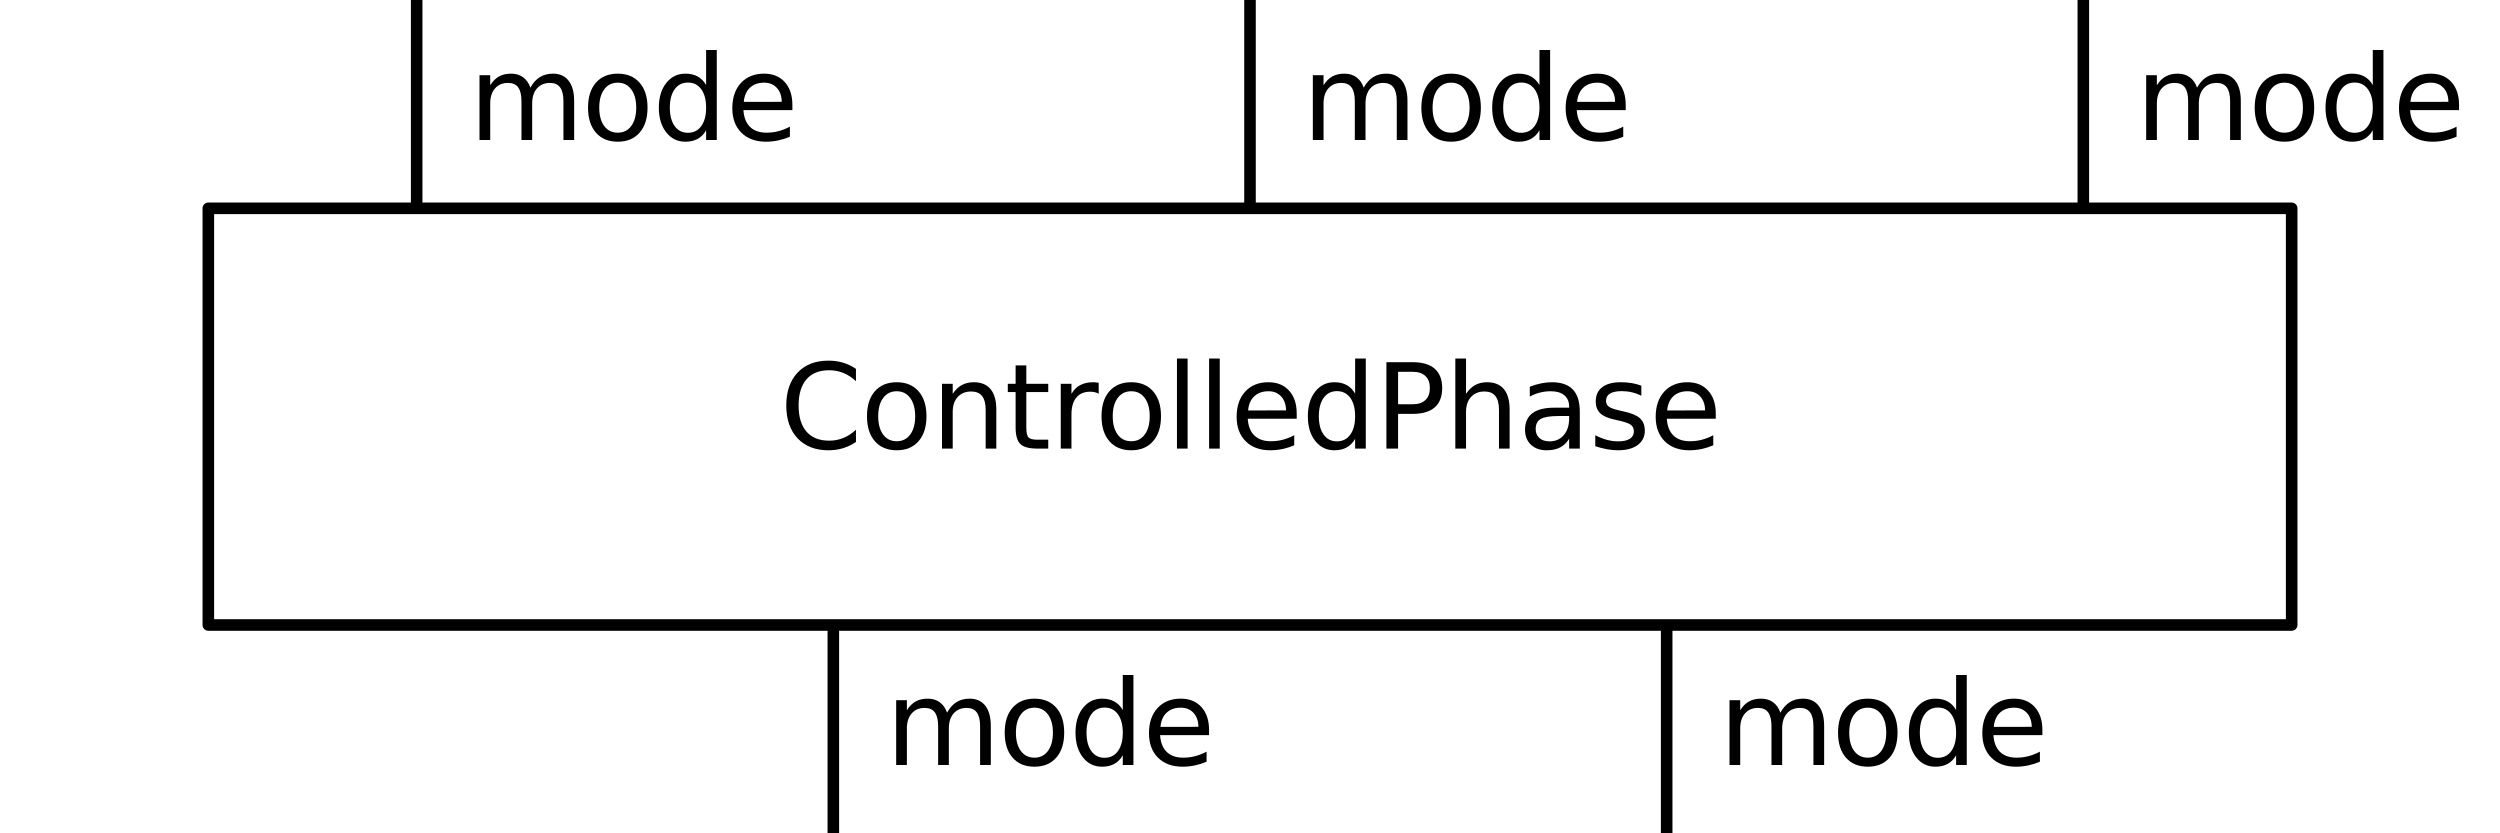 <?xml version="1.0" encoding="utf-8" standalone="no"?>
<!DOCTYPE svg PUBLIC "-//W3C//DTD SVG 1.1//EN"
  "http://www.w3.org/Graphics/SVG/1.1/DTD/svg11.dtd">
<svg xmlns:xlink="http://www.w3.org/1999/xlink" width="216pt" height="72pt" viewBox="0 0 216 72" xmlns="http://www.w3.org/2000/svg" version="1.1">
 <defs>
  <style type="text/css">*{stroke-linejoin: round; stroke-linecap: butt}</style>
 </defs>
 <g id="figure_1">
  <g id="patch_1">
   <path d="M 0 72 
L 216 72 
L 216 0 
L 0 0 
z
" style="fill: #ffffff"/>
  </g>
  <g id="axes_1">
   <g id="patch_2">
    <path d="M 0 72 
L 216 72 
L 216 0 
L 0 0 
z
" clip-path="url(#pd955dac8f4)" style="fill: #ffffff; stroke: #ffffff; stroke-linejoin: miter"/>
   </g>
   <g id="patch_3">
    <path d="M 36 0 
Q 36 18 36 18 
" clip-path="url(#pd955dac8f4)" style="fill: none; stroke: #000000; stroke-linejoin: miter"/>
   </g>
   <g id="patch_4">
    <path d="M 108 0 
Q 108 18 108 18 
" clip-path="url(#pd955dac8f4)" style="fill: none; stroke: #000000; stroke-linejoin: miter"/>
   </g>
   <g id="patch_5">
    <path d="M 180 0 
Q 180 18 180 18 
" clip-path="url(#pd955dac8f4)" style="fill: none; stroke: #000000; stroke-linejoin: miter"/>
   </g>
   <g id="patch_6">
    <path d="M 72 54 
Q 72 72 72 72 
" clip-path="url(#pd955dac8f4)" style="fill: none; stroke: #000000; stroke-linejoin: miter"/>
   </g>
   <g id="patch_7">
    <path d="M 144 54 
Q 144 72 144 72 
" clip-path="url(#pd955dac8f4)" style="fill: none; stroke: #000000; stroke-linejoin: miter"/>
   </g>
   <g id="patch_8">
    <path d="M 18 54 
L 18 18 
L 198 18 
L 198 54 
z
" clip-path="url(#pd955dac8f4)" style="fill: #ffffff; stroke: #000000; stroke-linejoin: miter"/>
   </g>
   <g id="text_1">
    <!-- mode -->
    <g transform="translate(40.5 12.098) scale(0.1 -0.1)">
     <defs>
      <path id="DejaVuSans-6d" d="M 3328 2828 
Q 3544 3216 3844 3400 
Q 4144 3584 4550 3584 
Q 5097 3584 5394 3201 
Q 5691 2819 5691 2113 
L 5691 0 
L 5113 0 
L 5113 2094 
Q 5113 2597 4934 2840 
Q 4756 3084 4391 3084 
Q 3944 3084 3684 2787 
Q 3425 2491 3425 1978 
L 3425 0 
L 2847 0 
L 2847 2094 
Q 2847 2600 2669 2842 
Q 2491 3084 2119 3084 
Q 1678 3084 1418 2786 
Q 1159 2488 1159 1978 
L 1159 0 
L 581 0 
L 581 3500 
L 1159 3500 
L 1159 2956 
Q 1356 3278 1631 3431 
Q 1906 3584 2284 3584 
Q 2666 3584 2933 3390 
Q 3200 3197 3328 2828 
z
" transform="scale(0.016)"/>
      <path id="DejaVuSans-6f" d="M 1959 3097 
Q 1497 3097 1228 2736 
Q 959 2375 959 1747 
Q 959 1119 1226 758 
Q 1494 397 1959 397 
Q 2419 397 2687 759 
Q 2956 1122 2956 1747 
Q 2956 2369 2687 2733 
Q 2419 3097 1959 3097 
z
M 1959 3584 
Q 2709 3584 3137 3096 
Q 3566 2609 3566 1747 
Q 3566 888 3137 398 
Q 2709 -91 1959 -91 
Q 1206 -91 779 398 
Q 353 888 353 1747 
Q 353 2609 779 3096 
Q 1206 3584 1959 3584 
z
" transform="scale(0.016)"/>
      <path id="DejaVuSans-64" d="M 2906 2969 
L 2906 4863 
L 3481 4863 
L 3481 0 
L 2906 0 
L 2906 525 
Q 2725 213 2448 61 
Q 2172 -91 1784 -91 
Q 1150 -91 751 415 
Q 353 922 353 1747 
Q 353 2572 751 3078 
Q 1150 3584 1784 3584 
Q 2172 3584 2448 3432 
Q 2725 3281 2906 2969 
z
M 947 1747 
Q 947 1113 1208 752 
Q 1469 391 1925 391 
Q 2381 391 2643 752 
Q 2906 1113 2906 1747 
Q 2906 2381 2643 2742 
Q 2381 3103 1925 3103 
Q 1469 3103 1208 2742 
Q 947 2381 947 1747 
z
" transform="scale(0.016)"/>
      <path id="DejaVuSans-65" d="M 3597 1894 
L 3597 1613 
L 953 1613 
Q 991 1019 1311 708 
Q 1631 397 2203 397 
Q 2534 397 2845 478 
Q 3156 559 3463 722 
L 3463 178 
Q 3153 47 2828 -22 
Q 2503 -91 2169 -91 
Q 1331 -91 842 396 
Q 353 884 353 1716 
Q 353 2575 817 3079 
Q 1281 3584 2069 3584 
Q 2775 3584 3186 3129 
Q 3597 2675 3597 1894 
z
M 3022 2063 
Q 3016 2534 2758 2815 
Q 2500 3097 2075 3097 
Q 1594 3097 1305 2825 
Q 1016 2553 972 2059 
L 3022 2063 
z
" transform="scale(0.016)"/>
     </defs>
     <use xlink:href="#DejaVuSans-6d"/>
     <use xlink:href="#DejaVuSans-6f" transform="translate(97.412 0)"/>
     <use xlink:href="#DejaVuSans-64" transform="translate(158.594 0)"/>
     <use xlink:href="#DejaVuSans-65" transform="translate(222.07 0)"/>
    </g>
   </g>
   <g id="text_2">
    <!-- mode -->
    <g transform="translate(112.5 12.098) scale(0.1 -0.1)">
     <use xlink:href="#DejaVuSans-6d"/>
     <use xlink:href="#DejaVuSans-6f" transform="translate(97.412 0)"/>
     <use xlink:href="#DejaVuSans-64" transform="translate(158.594 0)"/>
     <use xlink:href="#DejaVuSans-65" transform="translate(222.07 0)"/>
    </g>
   </g>
   <g id="text_3">
    <!-- mode -->
    <g transform="translate(184.5 12.098) scale(0.1 -0.1)">
     <use xlink:href="#DejaVuSans-6d"/>
     <use xlink:href="#DejaVuSans-6f" transform="translate(97.412 0)"/>
     <use xlink:href="#DejaVuSans-64" transform="translate(158.594 0)"/>
     <use xlink:href="#DejaVuSans-65" transform="translate(222.07 0)"/>
    </g>
   </g>
   <g id="text_4">
    <!-- mode -->
    <g transform="translate(76.5 66.098) scale(0.1 -0.1)">
     <use xlink:href="#DejaVuSans-6d"/>
     <use xlink:href="#DejaVuSans-6f" transform="translate(97.412 0)"/>
     <use xlink:href="#DejaVuSans-64" transform="translate(158.594 0)"/>
     <use xlink:href="#DejaVuSans-65" transform="translate(222.07 0)"/>
    </g>
   </g>
   <g id="text_5">
    <!-- mode -->
    <g transform="translate(148.5 66.098) scale(0.1 -0.1)">
     <use xlink:href="#DejaVuSans-6d"/>
     <use xlink:href="#DejaVuSans-6f" transform="translate(97.412 0)"/>
     <use xlink:href="#DejaVuSans-64" transform="translate(158.594 0)"/>
     <use xlink:href="#DejaVuSans-65" transform="translate(222.07 0)"/>
    </g>
   </g>
   <g id="text_6">
    <!-- ControlledPhase -->
    <g transform="translate(67.36 38.759) scale(0.1 -0.1)">
     <defs>
      <path id="DejaVuSans-43" d="M 4122 4306 
L 4122 3641 
Q 3803 3938 3442 4084 
Q 3081 4231 2675 4231 
Q 1875 4231 1450 3742 
Q 1025 3253 1025 2328 
Q 1025 1406 1450 917 
Q 1875 428 2675 428 
Q 3081 428 3442 575 
Q 3803 722 4122 1019 
L 4122 359 
Q 3791 134 3420 21 
Q 3050 -91 2638 -91 
Q 1578 -91 968 557 
Q 359 1206 359 2328 
Q 359 3453 968 4101 
Q 1578 4750 2638 4750 
Q 3056 4750 3426 4639 
Q 3797 4528 4122 4306 
z
" transform="scale(0.016)"/>
      <path id="DejaVuSans-6e" d="M 3513 2113 
L 3513 0 
L 2938 0 
L 2938 2094 
Q 2938 2591 2744 2837 
Q 2550 3084 2163 3084 
Q 1697 3084 1428 2787 
Q 1159 2491 1159 1978 
L 1159 0 
L 581 0 
L 581 3500 
L 1159 3500 
L 1159 2956 
Q 1366 3272 1645 3428 
Q 1925 3584 2291 3584 
Q 2894 3584 3203 3211 
Q 3513 2838 3513 2113 
z
" transform="scale(0.016)"/>
      <path id="DejaVuSans-74" d="M 1172 4494 
L 1172 3500 
L 2356 3500 
L 2356 3053 
L 1172 3053 
L 1172 1153 
Q 1172 725 1289 603 
Q 1406 481 1766 481 
L 2356 481 
L 2356 0 
L 1766 0 
Q 1100 0 847 248 
Q 594 497 594 1153 
L 594 3053 
L 172 3053 
L 172 3500 
L 594 3500 
L 594 4494 
L 1172 4494 
z
" transform="scale(0.016)"/>
      <path id="DejaVuSans-72" d="M 2631 2963 
Q 2534 3019 2420 3045 
Q 2306 3072 2169 3072 
Q 1681 3072 1420 2755 
Q 1159 2438 1159 1844 
L 1159 0 
L 581 0 
L 581 3500 
L 1159 3500 
L 1159 2956 
Q 1341 3275 1631 3429 
Q 1922 3584 2338 3584 
Q 2397 3584 2469 3576 
Q 2541 3569 2628 3553 
L 2631 2963 
z
" transform="scale(0.016)"/>
      <path id="DejaVuSans-6c" d="M 603 4863 
L 1178 4863 
L 1178 0 
L 603 0 
L 603 4863 
z
" transform="scale(0.016)"/>
      <path id="DejaVuSans-50" d="M 1259 4147 
L 1259 2394 
L 2053 2394 
Q 2494 2394 2734 2622 
Q 2975 2850 2975 3272 
Q 2975 3691 2734 3919 
Q 2494 4147 2053 4147 
L 1259 4147 
z
M 628 4666 
L 2053 4666 
Q 2838 4666 3239 4311 
Q 3641 3956 3641 3272 
Q 3641 2581 3239 2228 
Q 2838 1875 2053 1875 
L 1259 1875 
L 1259 0 
L 628 0 
L 628 4666 
z
" transform="scale(0.016)"/>
      <path id="DejaVuSans-68" d="M 3513 2113 
L 3513 0 
L 2938 0 
L 2938 2094 
Q 2938 2591 2744 2837 
Q 2550 3084 2163 3084 
Q 1697 3084 1428 2787 
Q 1159 2491 1159 1978 
L 1159 0 
L 581 0 
L 581 4863 
L 1159 4863 
L 1159 2956 
Q 1366 3272 1645 3428 
Q 1925 3584 2291 3584 
Q 2894 3584 3203 3211 
Q 3513 2838 3513 2113 
z
" transform="scale(0.016)"/>
      <path id="DejaVuSans-61" d="M 2194 1759 
Q 1497 1759 1228 1600 
Q 959 1441 959 1056 
Q 959 750 1161 570 
Q 1363 391 1709 391 
Q 2188 391 2477 730 
Q 2766 1069 2766 1631 
L 2766 1759 
L 2194 1759 
z
M 3341 1997 
L 3341 0 
L 2766 0 
L 2766 531 
Q 2569 213 2275 61 
Q 1981 -91 1556 -91 
Q 1019 -91 701 211 
Q 384 513 384 1019 
Q 384 1609 779 1909 
Q 1175 2209 1959 2209 
L 2766 2209 
L 2766 2266 
Q 2766 2663 2505 2880 
Q 2244 3097 1772 3097 
Q 1472 3097 1187 3025 
Q 903 2953 641 2809 
L 641 3341 
Q 956 3463 1253 3523 
Q 1550 3584 1831 3584 
Q 2591 3584 2966 3190 
Q 3341 2797 3341 1997 
z
" transform="scale(0.016)"/>
      <path id="DejaVuSans-73" d="M 2834 3397 
L 2834 2853 
Q 2591 2978 2328 3040 
Q 2066 3103 1784 3103 
Q 1356 3103 1142 2972 
Q 928 2841 928 2578 
Q 928 2378 1081 2264 
Q 1234 2150 1697 2047 
L 1894 2003 
Q 2506 1872 2764 1633 
Q 3022 1394 3022 966 
Q 3022 478 2636 193 
Q 2250 -91 1575 -91 
Q 1294 -91 989 -36 
Q 684 19 347 128 
L 347 722 
Q 666 556 975 473 
Q 1284 391 1588 391 
Q 1994 391 2212 530 
Q 2431 669 2431 922 
Q 2431 1156 2273 1281 
Q 2116 1406 1581 1522 
L 1381 1569 
Q 847 1681 609 1914 
Q 372 2147 372 2553 
Q 372 3047 722 3315 
Q 1072 3584 1716 3584 
Q 2034 3584 2315 3537 
Q 2597 3491 2834 3397 
z
" transform="scale(0.016)"/>
     </defs>
     <use xlink:href="#DejaVuSans-43"/>
     <use xlink:href="#DejaVuSans-6f" transform="translate(69.824 0)"/>
     <use xlink:href="#DejaVuSans-6e" transform="translate(131.006 0)"/>
     <use xlink:href="#DejaVuSans-74" transform="translate(194.385 0)"/>
     <use xlink:href="#DejaVuSans-72" transform="translate(233.594 0)"/>
     <use xlink:href="#DejaVuSans-6f" transform="translate(272.457 0)"/>
     <use xlink:href="#DejaVuSans-6c" transform="translate(333.639 0)"/>
     <use xlink:href="#DejaVuSans-6c" transform="translate(361.422 0)"/>
     <use xlink:href="#DejaVuSans-65" transform="translate(389.205 0)"/>
     <use xlink:href="#DejaVuSans-64" transform="translate(450.729 0)"/>
     <use xlink:href="#DejaVuSans-50" transform="translate(514.205 0)"/>
     <use xlink:href="#DejaVuSans-68" transform="translate(574.508 0)"/>
     <use xlink:href="#DejaVuSans-61" transform="translate(637.887 0)"/>
     <use xlink:href="#DejaVuSans-73" transform="translate(699.166 0)"/>
     <use xlink:href="#DejaVuSans-65" transform="translate(751.266 0)"/>
    </g>
   </g>
  </g>
 </g>
 <defs>
  <clipPath id="pd955dac8f4">
   <rect x="0" y="0" width="216" height="72"/>
  </clipPath>
 </defs>
</svg>
